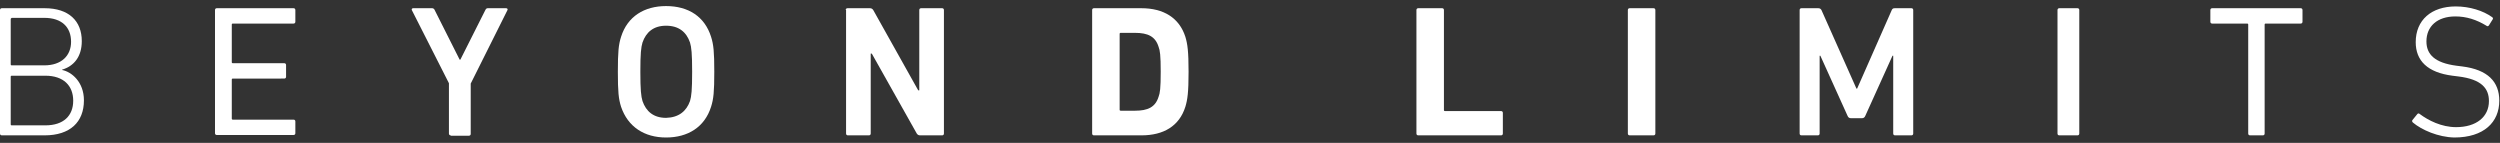 <?xml version="1.0" encoding="utf-8"?>
<!-- Generator: Adobe Illustrator 21.1.0, SVG Export Plug-In . SVG Version: 6.00 Build 0)  -->
<svg version="1.1" id="Layer_1" xmlns="http://www.w3.org/2000/svg" xmlns:xlink="http://www.w3.org/1999/xlink" x="0px" y="0px"
	 viewBox="0 0 700 40" style="enable-background:new 0 0 700 40;" xml:space="preserve">
<rect x="0" y="0" width="700" height="40" fill="#333333" stroke="none"/>
<style type="text/css">
	.st0{fill:#FFFFFF;}
</style>
<g>
	<path class="st0" d="M0,2.8c0-0.3,0.2-0.5,0.5-0.5h12c6.8,0,10.4,3.6,10.4,9.2c0,4.4-2.2,7-5.5,8v0.1c2.6,0.5,6.1,3.3,6.1,8.5
		c0,6.1-3.9,9.8-11,9.8h-12c-0.3,0-0.5-0.2-0.5-0.5V2.8z M12.4,18.3c4.8,0,7.5-2.7,7.5-6.6c0-4.1-2.6-6.7-7.5-6.7H3.3
		C3.1,5.1,3,5.2,3,5.4V18c0,0.2,0.1,0.3,0.3,0.3H12.4z M3.3,35.1h9.4c5.1,0,7.8-2.7,7.8-6.9s-2.7-7-7.8-7H3.3
		c-0.2,0-0.3,0.1-0.3,0.3v13.3C3,35,3.1,35.1,3.3,35.1z"/>
	<path class="st0" d="M60.2,2.8c0-0.3,0.2-0.5,0.5-0.5h21.5c0.3,0,0.5,0.2,0.5,0.5v3.3c0,0.3-0.2,0.5-0.5,0.5h-17
		c-0.2,0-0.3,0.1-0.3,0.3v10.5c0,0.2,0.1,0.3,0.3,0.3h14.4c0.3,0,0.5,0.2,0.5,0.5v3.3c0,0.3-0.2,0.5-0.5,0.5H65.2
		c-0.2,0-0.3,0.1-0.3,0.3v10.9c0,0.2,0.1,0.3,0.3,0.3h17c0.3,0,0.5,0.2,0.5,0.5v3.3c0,0.3-0.2,0.5-0.5,0.5H60.7
		c-0.3,0-0.5-0.2-0.5-0.5V2.8z"/>
	<path class="st0" d="M126.2,37.9c-0.3,0-0.5-0.2-0.5-0.5V23.3L115.3,2.8c-0.1-0.3,0.1-0.5,0.4-0.5h5.3c0.3,0,0.6,0.2,0.7,0.5
		l7,13.9h0.2l7-13.9c0.2-0.4,0.4-0.5,0.7-0.5h5.1c0.4,0,0.5,0.3,0.4,0.5l-10.3,20.6v14.1c0,0.3-0.2,0.5-0.5,0.5H126.2z"/>
	<path class="st0" d="M173.9,29.9c-0.7-2.2-0.9-4.2-0.9-9.8c0-5.6,0.2-7.6,0.9-9.8c1.8-5.7,6.5-8.6,12.6-8.6
		c6.2,0,10.8,2.9,12.6,8.6c0.7,2.2,0.9,4.2,0.9,9.8c0,5.6-0.2,7.6-0.9,9.8c-1.8,5.7-6.5,8.6-12.6,8.6
		C180.4,38.5,175.8,35.5,173.9,29.9z M193.2,28.3c0.4-1.3,0.6-3.1,0.6-8.2c0-5.1-0.2-6.9-0.6-8.2c-1-2.9-3.1-4.7-6.7-4.7
		c-3.5,0-5.6,1.8-6.6,4.7c-0.4,1.3-0.6,3.1-0.6,8.2c0,5,0.2,6.9,0.6,8.2c1,2.9,3.1,4.7,6.6,4.7C190.1,32.9,192.2,31.1,193.2,28.3z"
		/>
	<path class="st0" d="M236.8,2.8c0-0.3,0.2-0.5,0.5-0.5h6.3c0.4,0,0.7,0.2,0.9,0.5l12.6,22.5h0.3V2.8c0-0.3,0.2-0.5,0.5-0.5h5.9
		c0.3,0,0.5,0.2,0.5,0.5v34.6c0,0.3-0.2,0.5-0.5,0.5h-6.2c-0.4,0-0.7-0.2-0.9-0.5L244.1,15h-0.3v22.4c0,0.3-0.2,0.5-0.5,0.5h-5.9
		c-0.3,0-0.5-0.2-0.5-0.5V2.8z"/>
	<path class="st0" d="M305.8,2.8c0-0.3,0.2-0.5,0.5-0.5h13.3c6.2,0,10.6,2.7,12.3,8c0.6,2,0.9,4,0.9,9.8c0,5.8-0.3,7.8-0.9,9.8
		c-1.7,5.4-6.1,8-12.3,8h-13.3c-0.3,0-0.5-0.2-0.5-0.5V2.8z M313.8,31h4c3.6,0,5.7-1,6.6-3.9c0.4-1,0.6-2.4,0.6-7c0-4.6-0.2-6-0.6-7
		c-0.9-2.9-3-3.9-6.6-3.9h-4c-0.2,0-0.3,0.1-0.3,0.3v21.3C313.5,30.9,313.6,31,313.8,31z"/>
	<path class="st0" d="M396.6,2.8c0-0.3,0.2-0.5,0.5-0.5h6.7c0.3,0,0.5,0.2,0.5,0.5v28c0,0.2,0.1,0.3,0.3,0.3h15.7
		c0.3,0,0.5,0.2,0.5,0.5v5.8c0,0.3-0.2,0.5-0.5,0.5h-23.2c-0.3,0-0.5-0.2-0.5-0.5V2.8z"/>
	<path class="st0" d="M455.8,2.8c0-0.3,0.2-0.5,0.5-0.5h6.7c0.3,0,0.5,0.2,0.5,0.5v34.6c0,0.3-0.2,0.5-0.5,0.5h-6.7
		c-0.3,0-0.5-0.2-0.5-0.5V2.8z"/>
	<path class="st0" d="M503.9,2.8c0-0.3,0.2-0.5,0.5-0.5h4.7c0.5,0,0.7,0.2,0.9,0.5l9.8,22h0.2l9.7-22c0.2-0.4,0.4-0.5,0.9-0.5h4.6
		c0.3,0,0.5,0.2,0.5,0.5v34.6c0,0.3-0.2,0.5-0.5,0.5h-4.6c-0.3,0-0.5-0.2-0.5-0.5V15.6h-0.2l-7.6,16.8c-0.2,0.5-0.5,0.7-1,0.7h-3
		c-0.5,0-0.8-0.2-1-0.7l-7.6-16.8h-0.2v21.8c0,0.3-0.2,0.5-0.5,0.5h-4.6c-0.3,0-0.5-0.2-0.5-0.5V2.8z"/>
	<path class="st0" d="M576.1,2.8c0-0.3,0.2-0.5,0.5-0.5h5.1c0.3,0,0.5,0.2,0.5,0.5v34.6c0,0.3-0.2,0.5-0.5,0.5h-5.1
		c-0.3,0-0.5-0.2-0.5-0.5V2.8z"/>
	<path class="st0" d="M630,37.9c-0.3,0-0.5-0.2-0.5-0.5V6.9c0-0.2-0.1-0.3-0.3-0.3h-9.8c-0.3,0-0.5-0.2-0.5-0.5V2.8
		c0-0.3,0.2-0.5,0.5-0.5h24.8c0.3,0,0.5,0.2,0.5,0.5v3.3c0,0.3-0.2,0.5-0.5,0.5h-9.8c-0.2,0-0.3,0.1-0.3,0.3v30.5
		c0,0.3-0.2,0.5-0.5,0.5H630z"/>
	<path class="st0" d="M675.6,34.3c-0.2-0.2-0.3-0.5-0.1-0.7l1.3-1.6c0.2-0.3,0.5-0.3,0.7-0.1c2.4,1.8,6.1,3.7,10.2,3.7
		c5.7,0,9.2-2.9,9.2-7.3c0-3.5-2-6.1-8.6-6.9l-1.6-0.2c-7-0.9-10.3-4.2-10.3-9.4c0-6.2,4.4-10,11.2-10c3.9,0,7.7,1.2,10.2,3
		c0.3,0.2,0.3,0.5,0.1,0.7l-1,1.6c-0.2,0.3-0.5,0.3-0.7,0.1c-2.8-1.7-5.6-2.6-8.7-2.6c-5.1,0-8.1,2.8-8.1,7c0,3.6,2.3,6,8.4,6.8
		l1.6,0.2c7.2,0.9,10.4,4.3,10.4,9.6c0,6-4.3,10.3-12.6,10.3C682.7,38.4,678.1,36.4,675.6,34.3z"/>
</g>
</svg>
